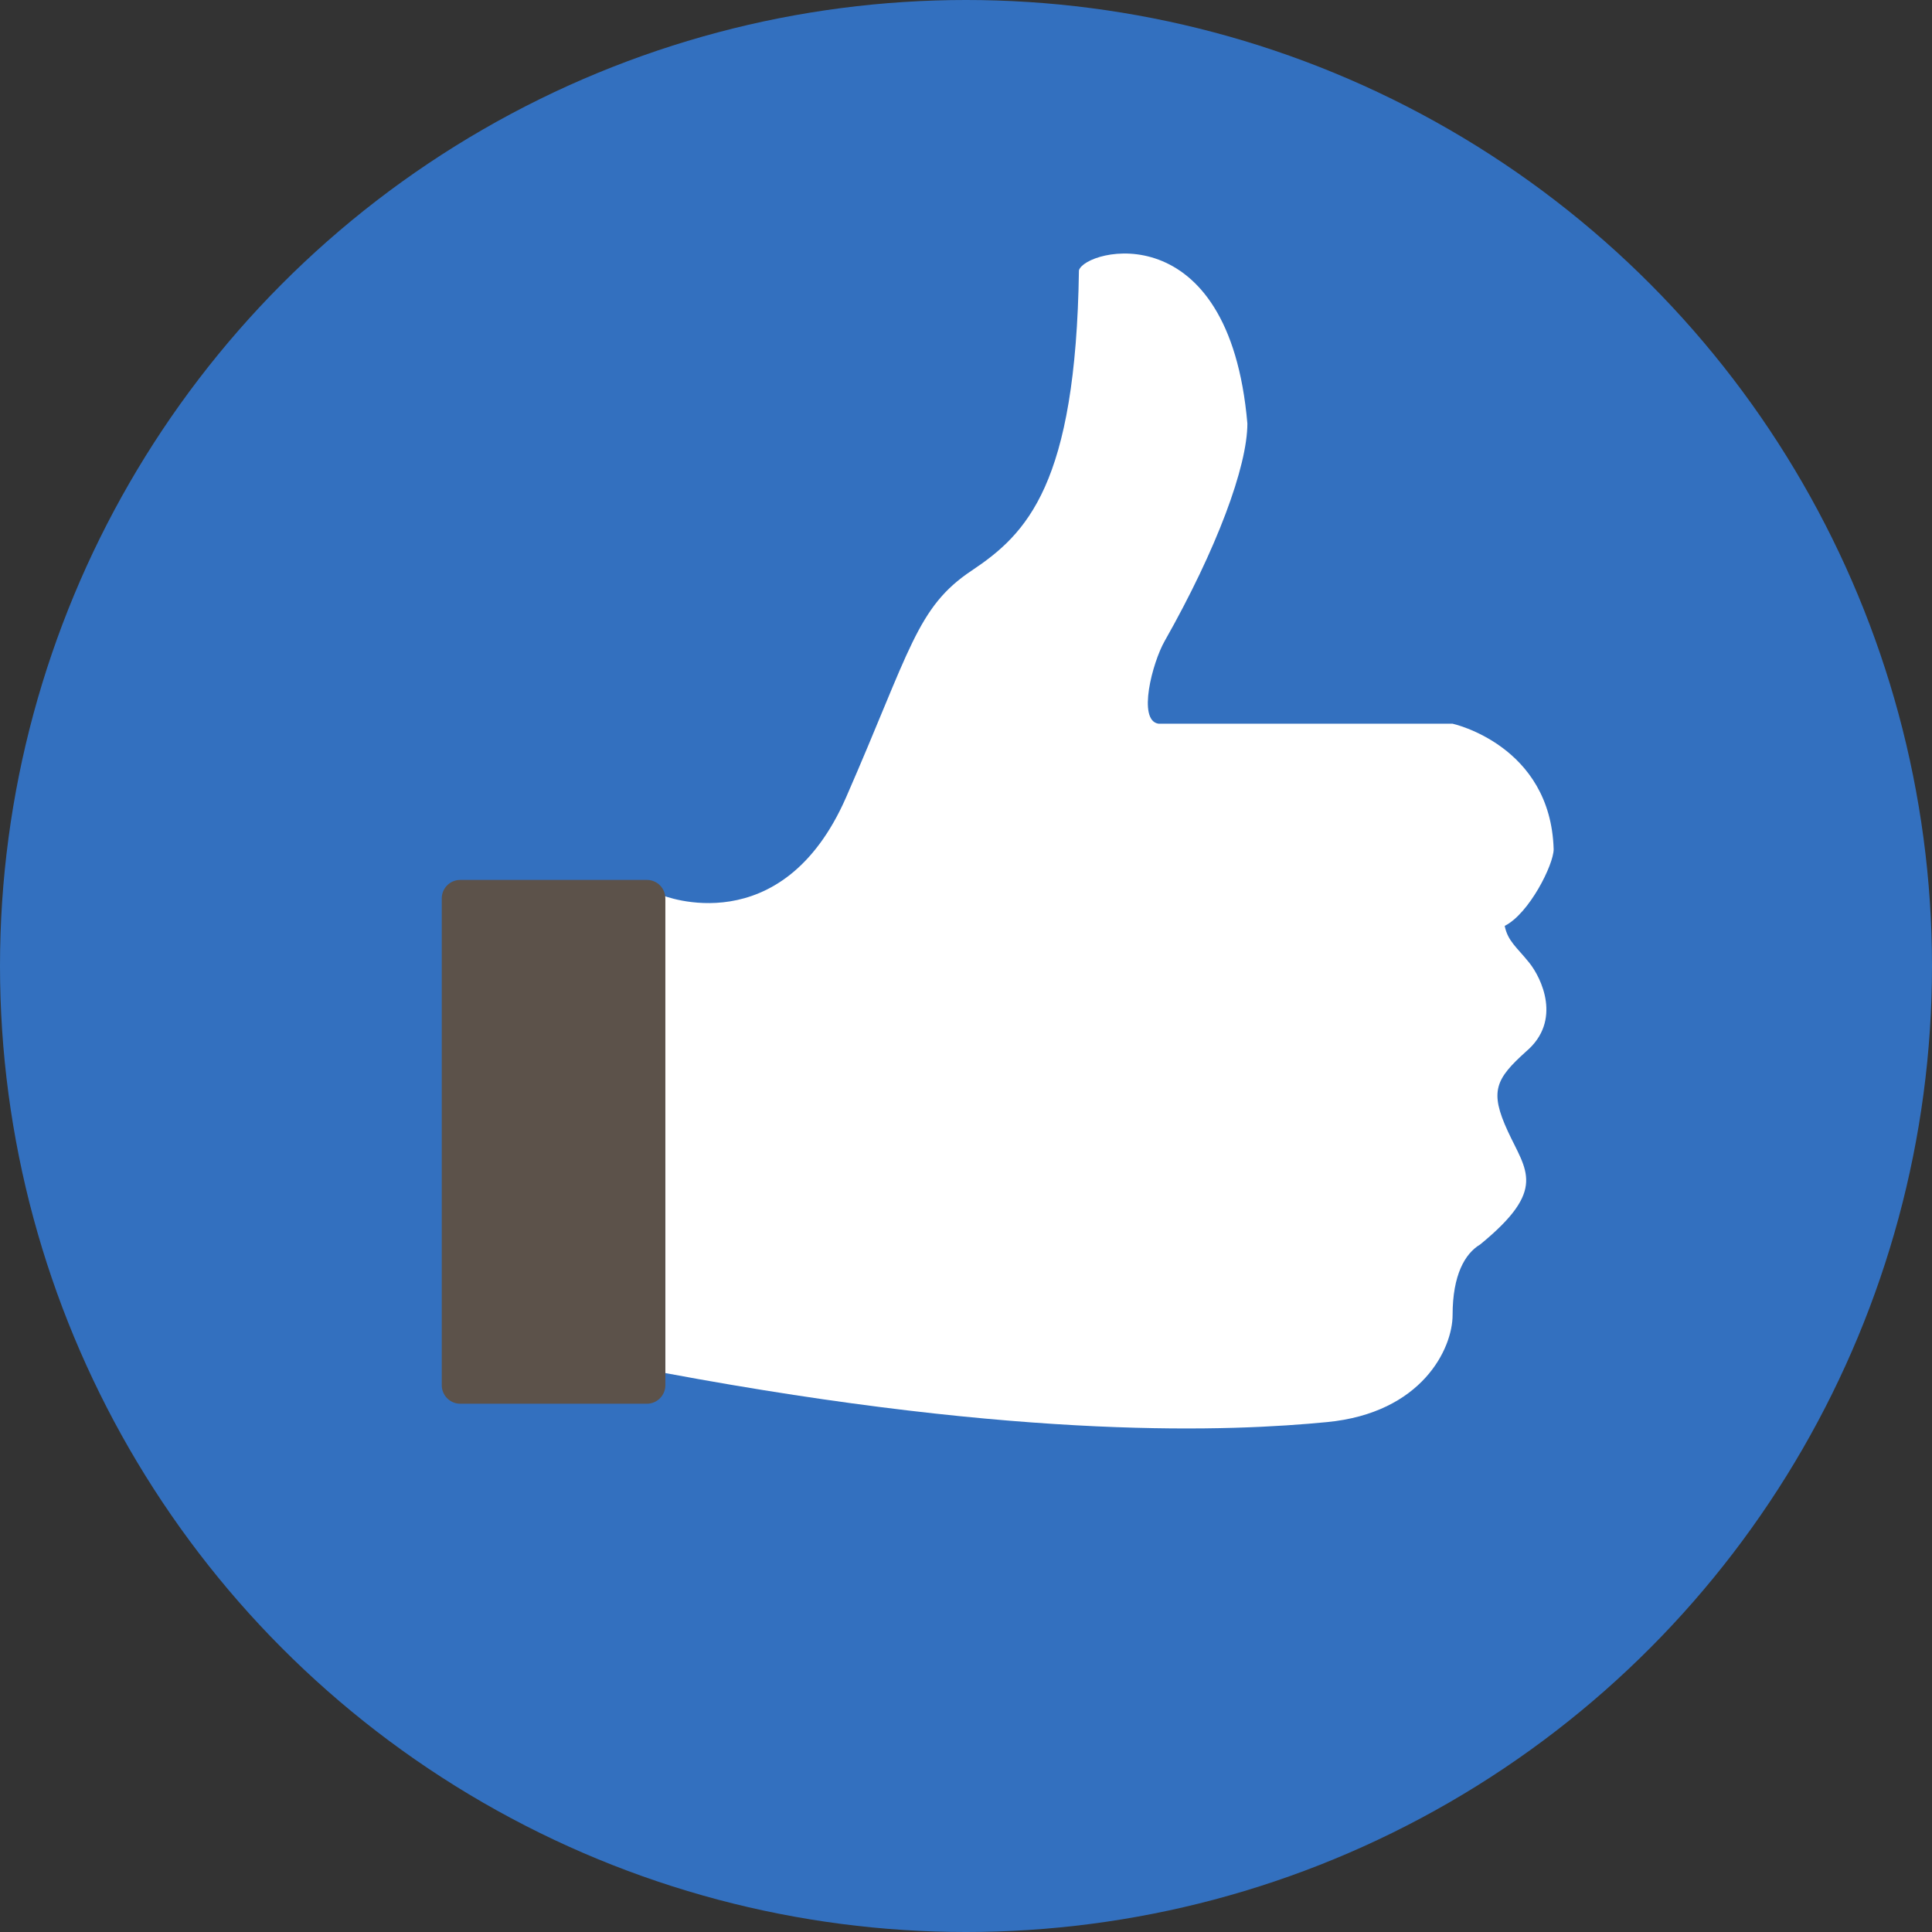 <?xml version="1.0"?>
<svg xmlns="http://www.w3.org/2000/svg" xmlns:xlink="http://www.w3.org/1999/xlink" version="1.1" id="Layer_1" x="0px" y="0px" viewBox="0 0 473.931 473.931" style="enable-background:new 0 0 473.931 473.931;" xml:space="preserve" width="512px" height="512px" class=""><rect x="0" y="0" width="473.931" height="473.931" fill="#333333" stroke="none"/><g><circle style="fill:#3370BF" cx="236.966" cy="236.966" r="236.966" data-original="#A0BF19" class="active-path" data-old_color="#A0BF19"/><path style="fill:#FFFFFF" d="M375.115,236.142c-3.005-3.753-5.253-5.268-6.002-9.018c6.002-3.008,12.007-15.031,12.007-18.791  c-0.741-25.541-24.789-30.802-24.789-30.802s0,0-72.13,0c-5.261-0.748-1.5-15.031,1.504-20.288  c12.767-22.537,20.284-42.824,20.284-53.357c-4.501-51.85-39.824-42.813-41.32-37.564c-0.752,52.598-12.782,64.62-26.305,73.645  c-13.53,9.003-15.034,19.536-30.802,55.599c-15.783,36.063-45.096,24.045-45.096,24.045s0.752,11.266,0.752,117.211  c88.669,16.542,139.018,14.282,162.303,12.026c23.307-2.245,30.81-18.024,30.81-26.29c0-9.766,3.005-15.046,6.769-17.287  c16.531-13.526,11.266-18.032,6.765-27.794c-4.513-9.785-3.001-12.782,4.501-19.551  C383.239,250.399,378.127,239.884,375.115,236.142z" data-original="#FCC288" class="" data-old_color="#FCC288"/><path style="fill:#5C524A" d="M158.688,215.851h-45.792c-2.499,0-4.528,2.021-4.528,4.539v119.415c0,2.492,2.028,4.539,4.528,4.539  h45.792c2.499,0,4.528-2.047,4.528-4.539V220.39C163.216,217.871,161.188,215.851,158.688,215.851z" data-original="#5C524A" class=""/></g> </svg>
